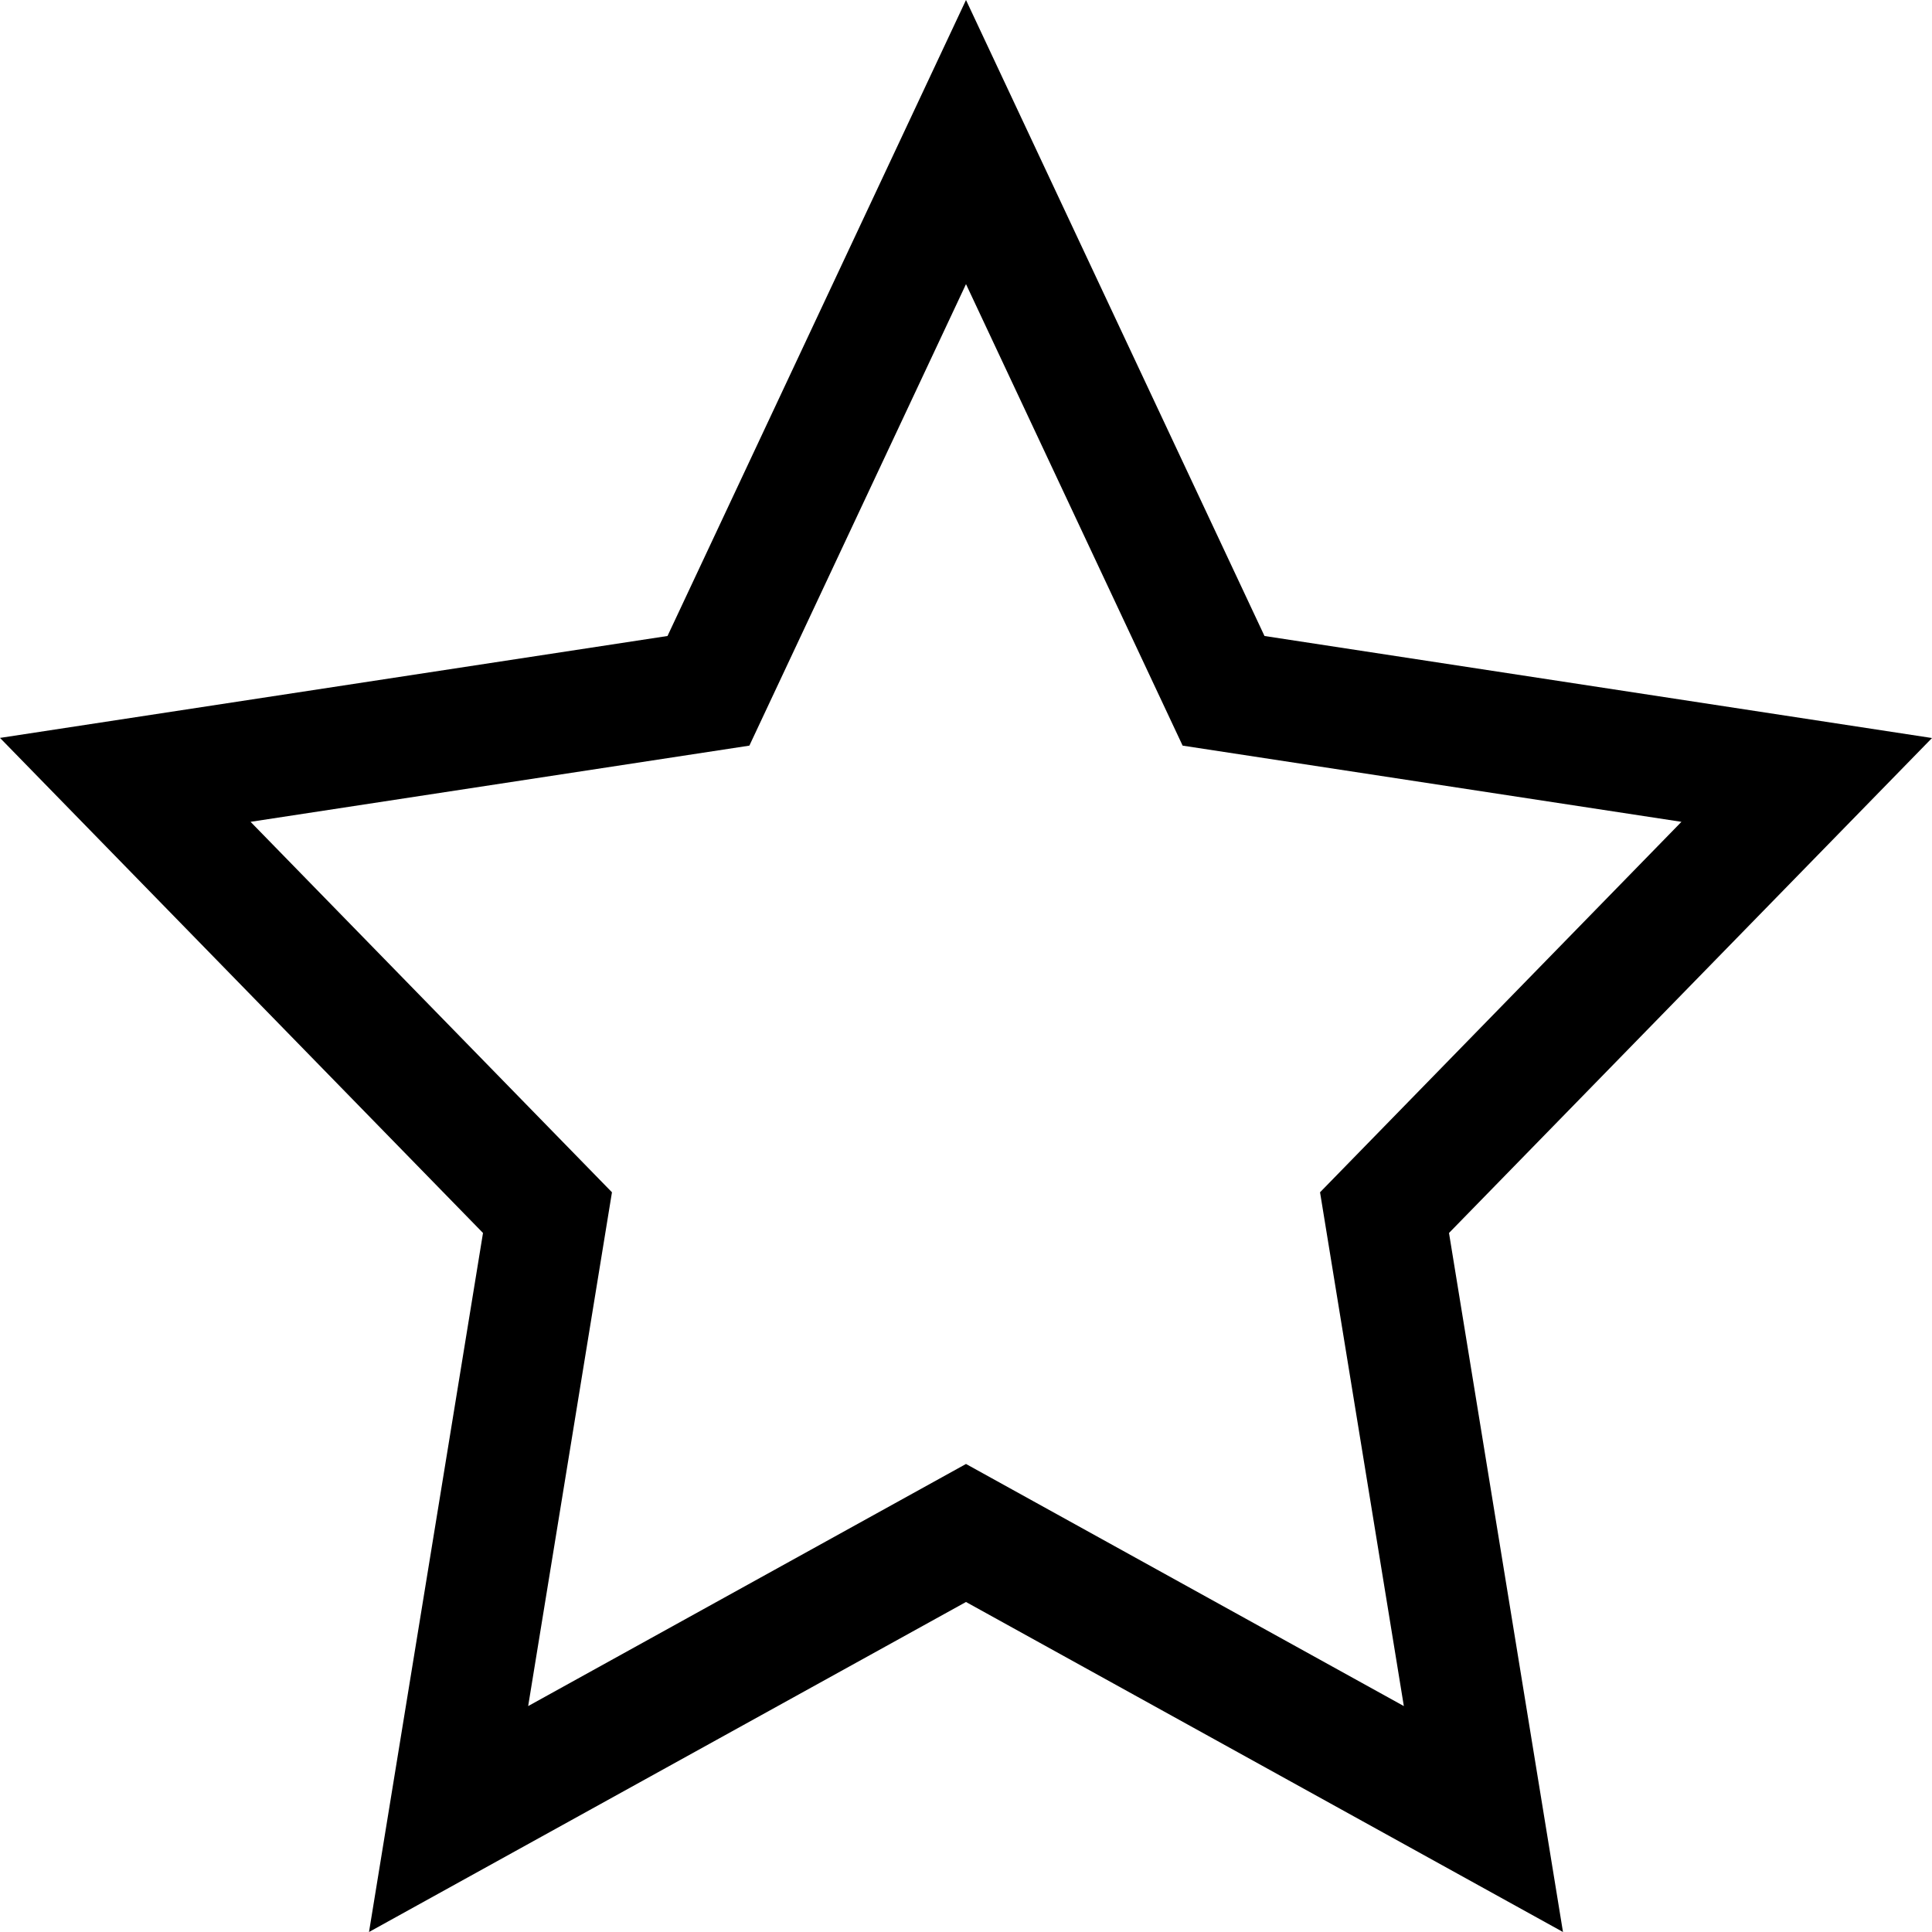 <svg data-v-772ed5af="" viewBox="0 0 16 16" fill="none" xmlns="http://www.w3.org/2000/svg" className="absolute w-full h-full left-0"><path data-v-772ed5af="" fill-rule="evenodd" clip-rule="evenodd" d="M6.206 6.175L2.075 6.806L5.068 9.874L4.374 14.129L8 12.124L11.626 14.129L10.932 9.874L13.925 6.806L9.794 6.175L8 2.353L6.206 6.175ZM5.528 5.267L0 6.111L4 10.211L3.056 16L8 13.267L12.944 16L12 10.211L16 6.112L10.472 5.267L8 0L5.528 5.267Z" fill="currentColor"></path></svg>